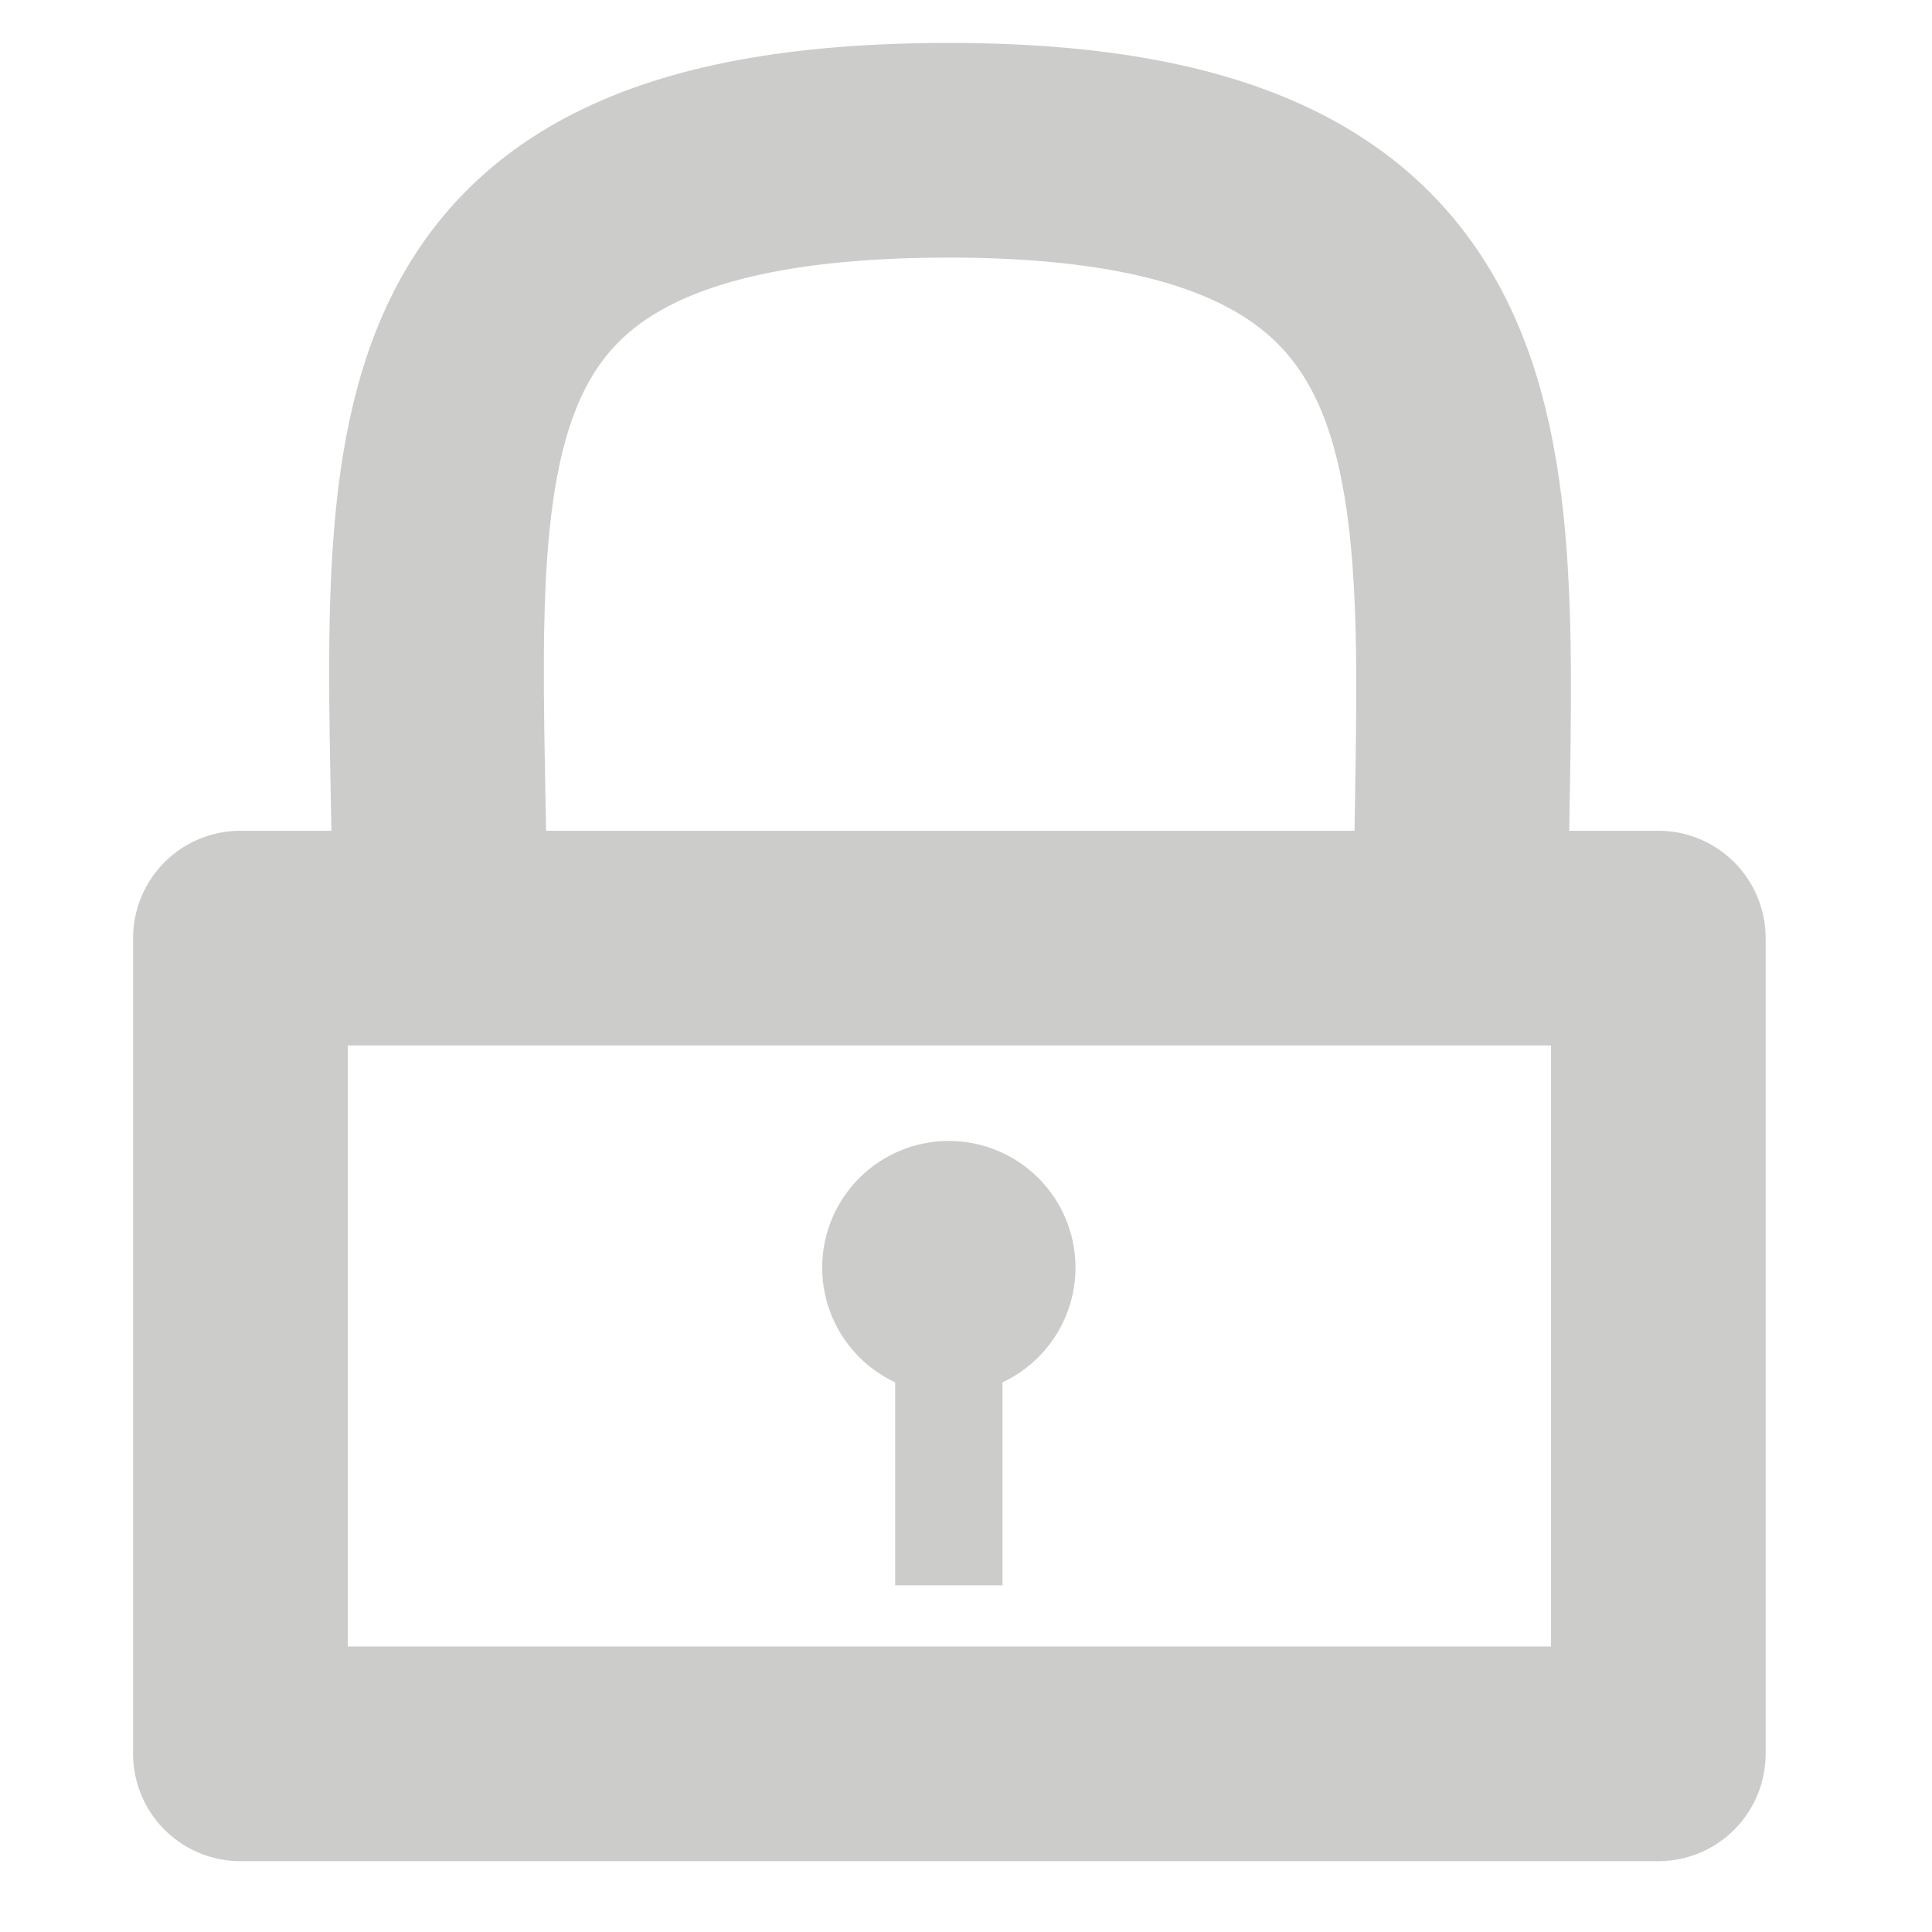 <?xml version="1.0" encoding="utf-8"?>
<!-- Generator: Adobe Illustrator 23.0.3, SVG Export Plug-In . SVG Version: 6.00 Build 0)  -->
<svg version="1.1" id="Layer_1" xmlns="http://www.w3.org/2000/svg" xmlns:xlink="http://www.w3.org/1999/xlink" x="0px" y="0px"
	 viewBox="0 0 18 18" style="enable-background:new 0 0 18 18;" xml:space="preserve">
<style type="text/css">
	.st0{display:none;fill:none;stroke:#CCCCCB;stroke-width:2;stroke-miterlimit:10;}
	.st1{fill:none;stroke:#CCCCCB;stroke-width:2;stroke-linejoin:round;stroke-miterlimit:10;}
	.st2{fill:none;stroke:#CCCCCB;stroke-linejoin:round;stroke-miterlimit:10;}
	.st3{fill:#CCCCCB;stroke:#CCCCCB;stroke-linejoin:round;stroke-miterlimit:10;}
</style>
<polyline class="st0" points="8.79,5.8 12.26,9.28 8.78,12.76 "/>
<polyline class="st0" points="2.32,1.16 2.32,9.28 11.64,9.28 "/>
<polyline class="st0" points="5.86,7.12 5.86,1.46 15.87,1.46 15.87,16.05 5.86,16.05 5.86,11.54 "/>
<path class="st0" d="M16.03,9.02c0,0-2.67-4.76-7.03-4.76S1.97,9.02,1.97,9.02S4.36,13.98,9,13.98S16.03,9.02,16.03,9.02z"/>
<circle class="st0" cx="9" cy="9.12" r="2.99"/>
<rect x="2.24" y="8.74" class="st1" width="13.21" height="7.6"/>
<line class="st2" x1="8.84" y1="12.61" x2="8.84" y2="14.77"/>
<circle class="st3" cx="8.84" cy="11.81" r="0.68"/>
<path class="st1" d="M13.61,8.74c0-4.13,0.67-7.34-4.77-7.34S4.09,4.47,4.1,8.74"/>
</svg>
